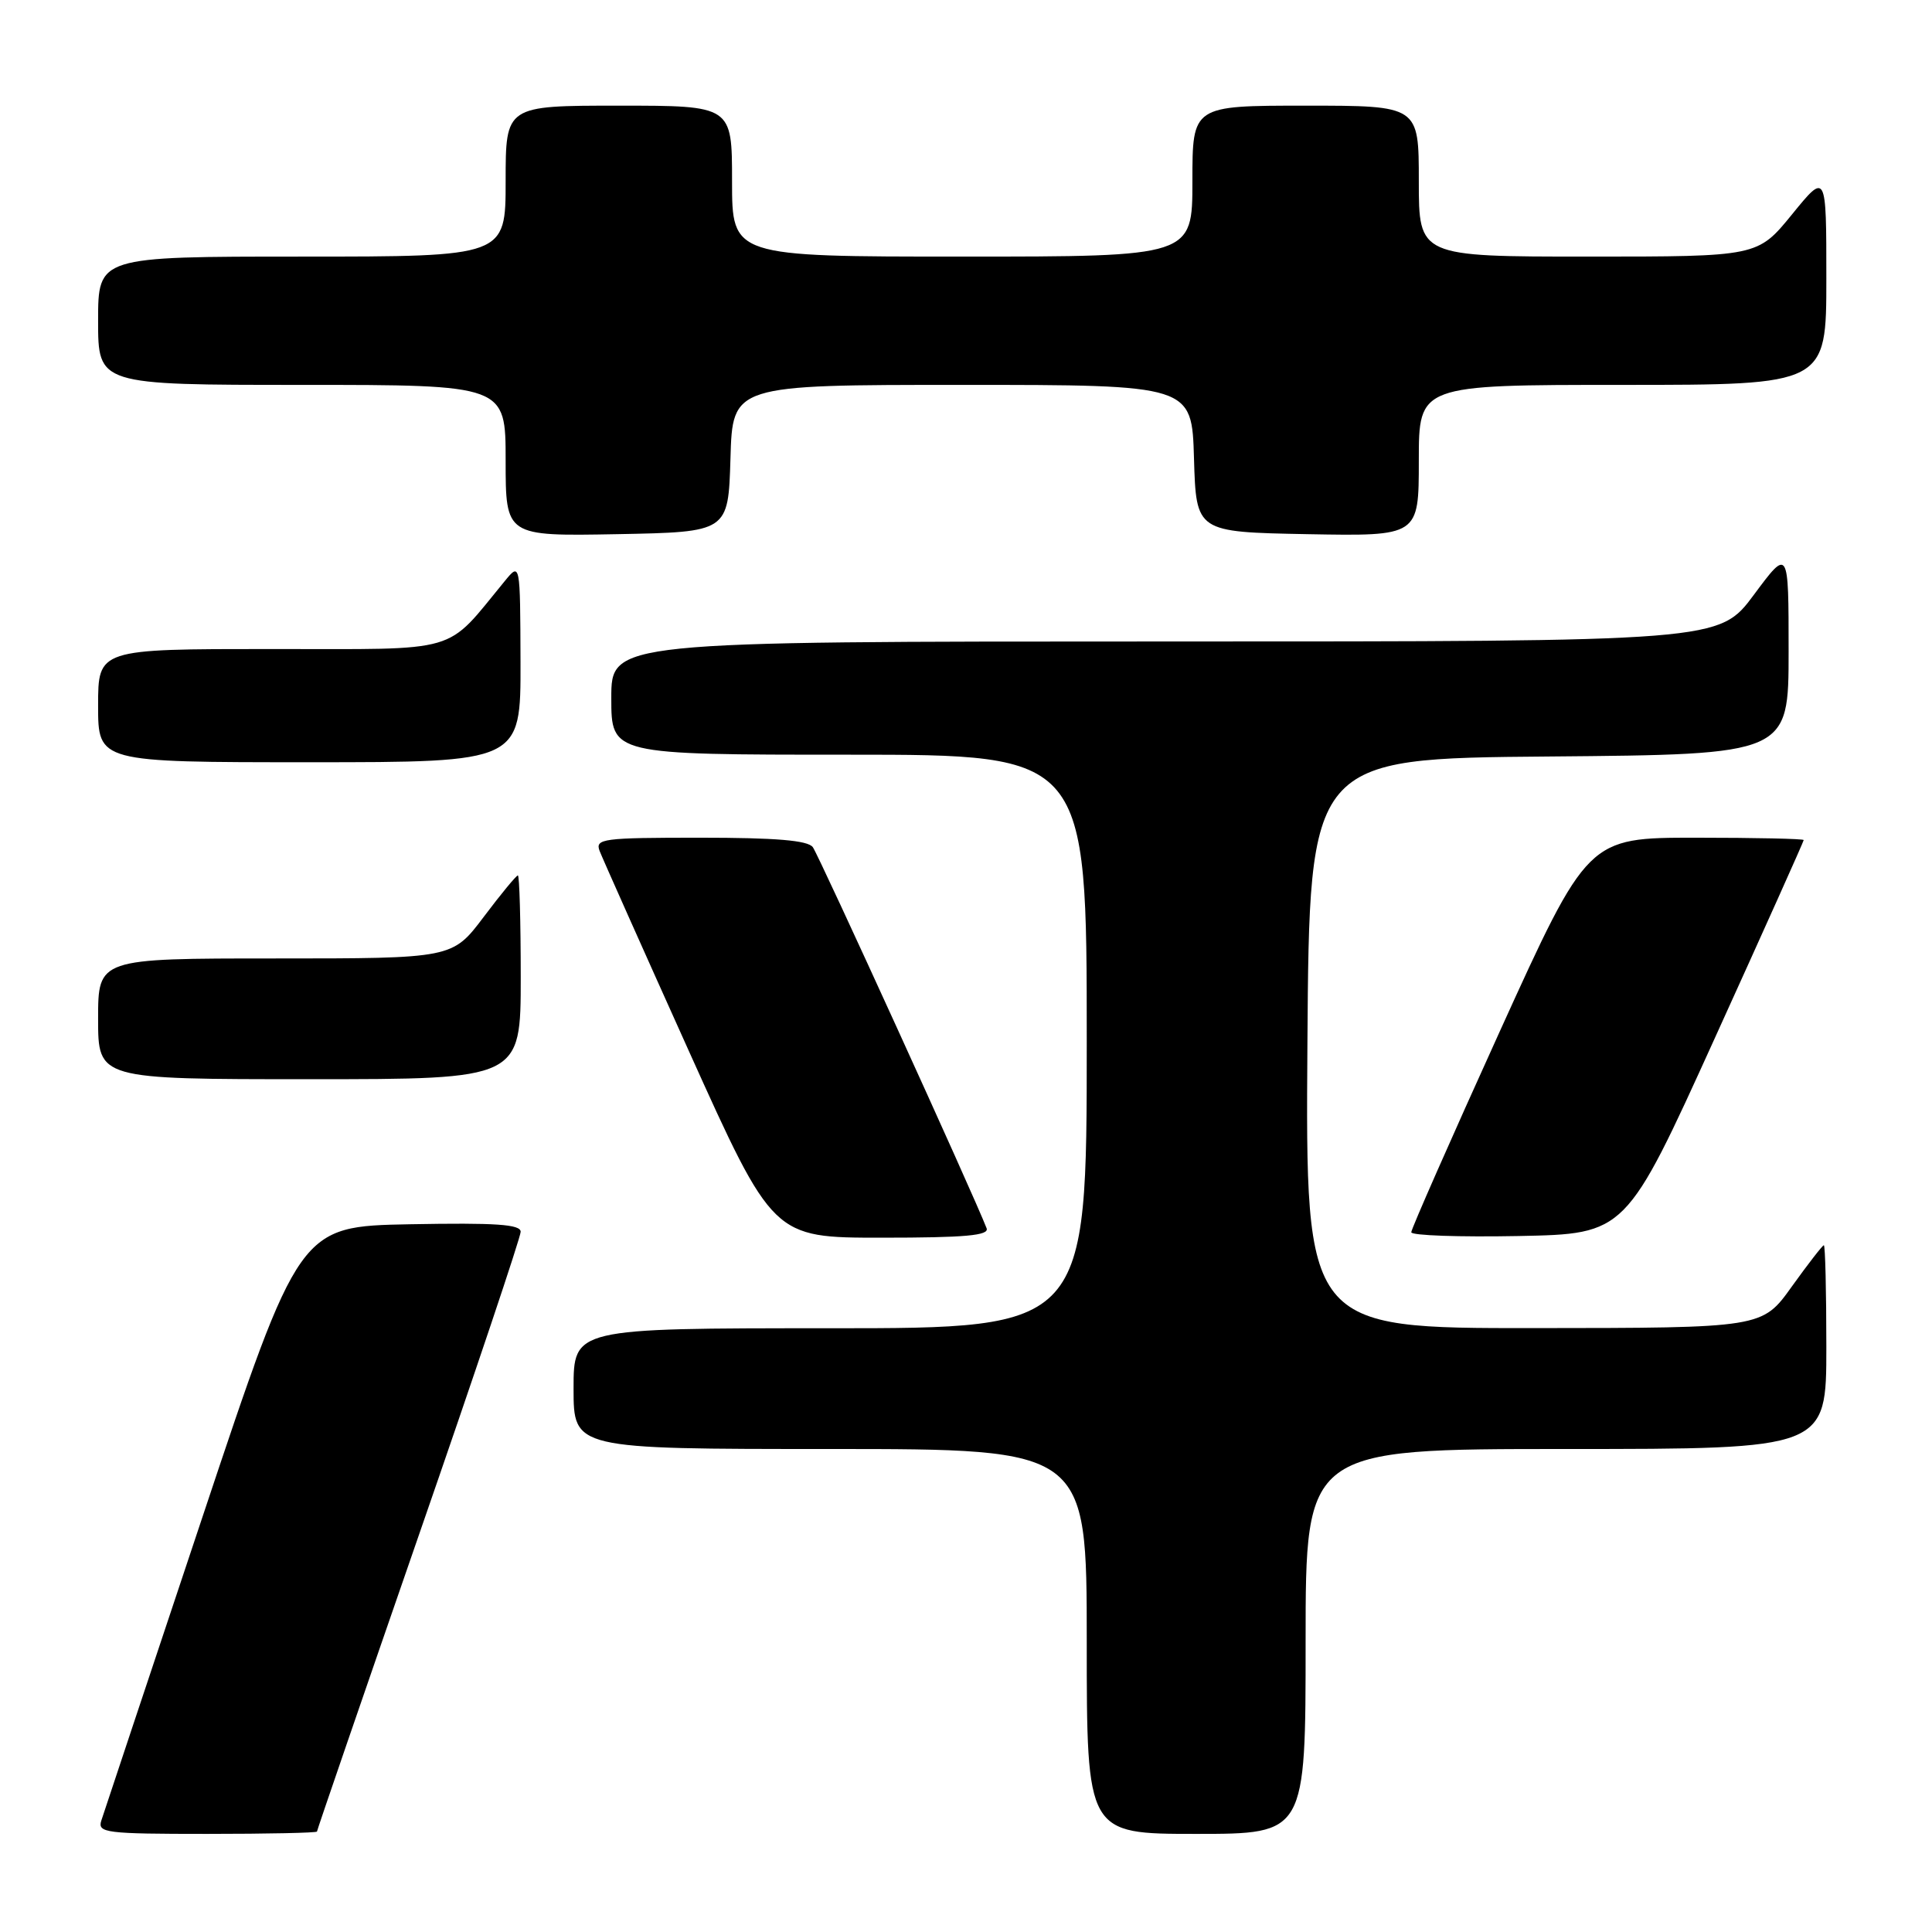 <?xml version="1.0" encoding="UTF-8" standalone="no"?>
<!DOCTYPE svg PUBLIC "-//W3C//DTD SVG 1.1//EN" "http://www.w3.org/Graphics/SVG/1.1/DTD/svg11.dtd" >
<svg xmlns="http://www.w3.org/2000/svg" xmlns:xlink="http://www.w3.org/1999/xlink" version="1.1" viewBox="0 0 256 256">
 <g >
 <path fill="currentColor"
d=" M 42.00 242.69 C 42.00 242.52 48.07 224.86 55.49 203.44 C 62.92 182.02 68.99 163.93 68.99 163.22 C 69.00 162.23 65.71 162.01 54.33 162.22 C 39.67 162.50 39.67 162.50 26.83 201.00 C 19.76 222.18 13.73 240.29 13.42 241.25 C 12.91 242.86 14.01 243.00 27.43 243.00 C 35.44 243.00 42.00 242.86 42.00 242.69 Z  M 173.00 217.50 C 173.00 192.00 173.00 192.00 207.50 192.00 C 242.00 192.00 242.00 192.00 242.00 178.50 C 242.00 171.07 241.85 165.00 241.67 165.00 C 241.50 165.00 239.58 167.47 237.42 170.48 C 233.50 175.96 233.50 175.96 203.24 175.98 C 172.98 176.00 172.98 176.00 173.24 138.25 C 173.50 100.50 173.50 100.50 205.25 100.24 C 237.00 99.97 237.00 99.97 237.00 86.30 C 237.00 72.62 237.00 72.62 232.40 78.81 C 227.80 85.00 227.80 85.00 154.40 85.00 C 81.00 85.00 81.00 85.00 81.00 92.50 C 81.00 100.00 81.00 100.00 112.50 100.00 C 144.00 100.00 144.00 100.00 144.00 138.00 C 144.00 176.00 144.00 176.00 110.00 176.00 C 76.00 176.00 76.00 176.00 76.00 184.00 C 76.00 192.00 76.00 192.00 110.00 192.00 C 144.00 192.00 144.00 192.00 144.00 217.50 C 144.00 243.00 144.00 243.00 158.50 243.00 C 173.00 243.00 173.00 243.00 173.00 217.50 Z  M 130.73 162.75 C 129.02 158.31 108.47 113.26 107.70 112.25 C 107.02 111.35 102.79 111.00 92.77 111.00 C 79.86 111.00 78.84 111.13 79.45 112.75 C 79.82 113.71 85.14 125.64 91.27 139.25 C 102.43 164.00 102.43 164.00 116.82 164.00 C 127.93 164.00 131.10 163.71 130.73 162.75 Z  M 227.22 137.56 C 233.70 123.30 239.00 111.49 239.00 111.31 C 239.00 111.14 232.56 111.00 224.70 111.00 C 210.39 111.00 210.39 111.00 198.69 136.75 C 192.26 150.91 187.00 162.85 187.00 163.28 C 187.00 163.71 193.40 163.93 201.22 163.78 C 215.44 163.50 215.44 163.50 227.22 137.56 Z  M 69.00 129.50 C 69.00 122.08 68.83 116.00 68.62 116.00 C 68.41 116.00 66.37 118.47 64.09 121.50 C 59.94 127.00 59.94 127.00 36.47 127.00 C 13.00 127.00 13.00 127.00 13.00 135.00 C 13.00 143.00 13.00 143.00 41.00 143.00 C 69.00 143.00 69.00 143.00 69.00 129.50 Z  M 68.97 87.75 C 68.93 74.50 68.93 74.50 66.88 77.00 C 58.86 86.74 61.41 86.00 35.98 86.00 C 13.00 86.00 13.00 86.00 13.00 93.50 C 13.00 101.00 13.00 101.00 41.00 101.00 C 69.00 101.00 69.00 101.00 68.97 87.75 Z  M 96.79 60.75 C 97.07 51.00 97.07 51.00 127.50 51.00 C 157.93 51.00 157.93 51.00 158.21 60.75 C 158.50 70.50 158.50 70.50 173.25 70.78 C 188.00 71.05 188.00 71.05 188.00 61.03 C 188.00 51.00 188.00 51.00 215.00 51.00 C 242.00 51.00 242.00 51.00 242.00 36.91 C 242.00 22.82 242.00 22.82 237.45 28.41 C 232.89 34.00 232.89 34.00 210.45 34.00 C 188.00 34.00 188.00 34.00 188.00 24.00 C 188.00 14.00 188.00 14.00 173.00 14.00 C 158.00 14.00 158.00 14.00 158.00 24.00 C 158.00 34.00 158.00 34.00 127.50 34.00 C 97.00 34.00 97.00 34.00 97.00 24.00 C 97.00 14.00 97.00 14.00 82.00 14.00 C 67.00 14.00 67.00 14.00 67.00 24.00 C 67.00 34.00 67.00 34.00 40.00 34.00 C 13.00 34.00 13.00 34.00 13.00 42.50 C 13.00 51.00 13.00 51.00 40.00 51.00 C 67.00 51.00 67.00 51.00 67.00 61.03 C 67.00 71.05 67.00 71.05 81.75 70.78 C 96.50 70.50 96.50 70.50 96.79 60.75 Z "/>
</g>
</svg>